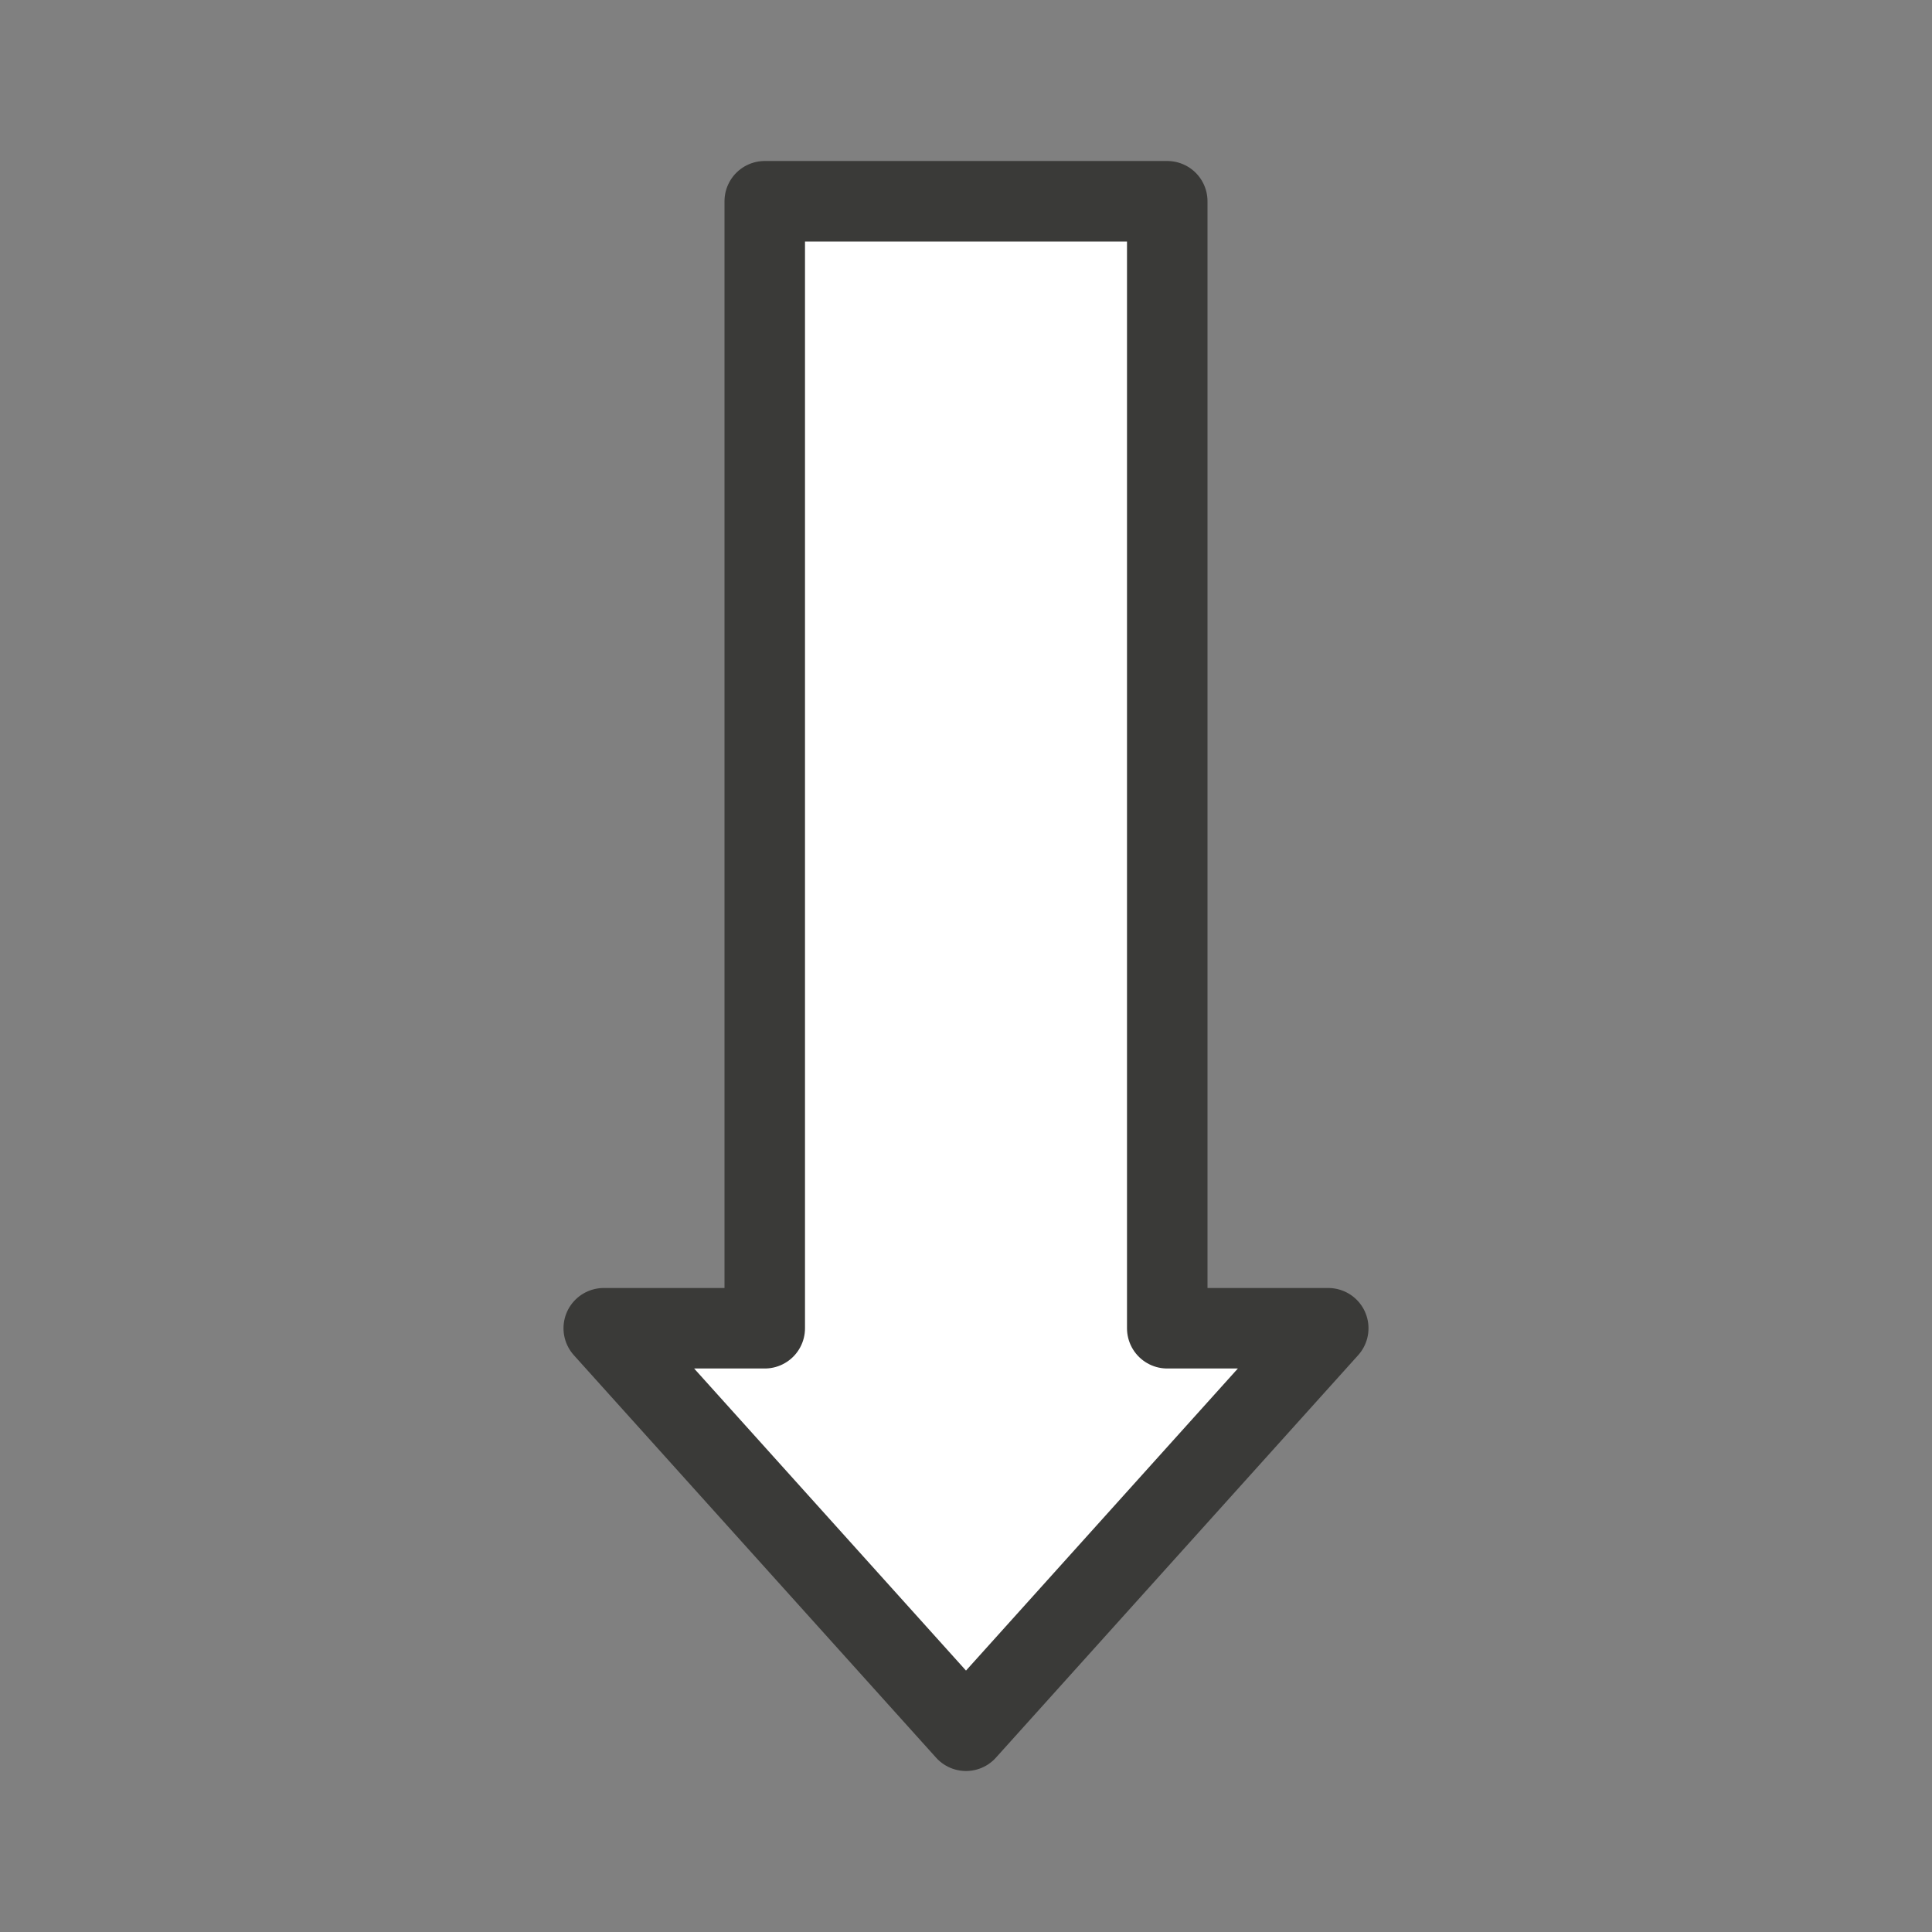 <svg viewBox="0 0 24 24" xmlns="http://www.w3.org/2000/svg"><rect x="0" y="0" width="24" height="24" fill="#808080" stroke="none"/><path d="m7.5 16.5h2v-14h5v14h2l-4.5 5z" fill="#fff" stroke="#3a3a38" stroke-linecap="round" stroke-linejoin="round"/></svg>